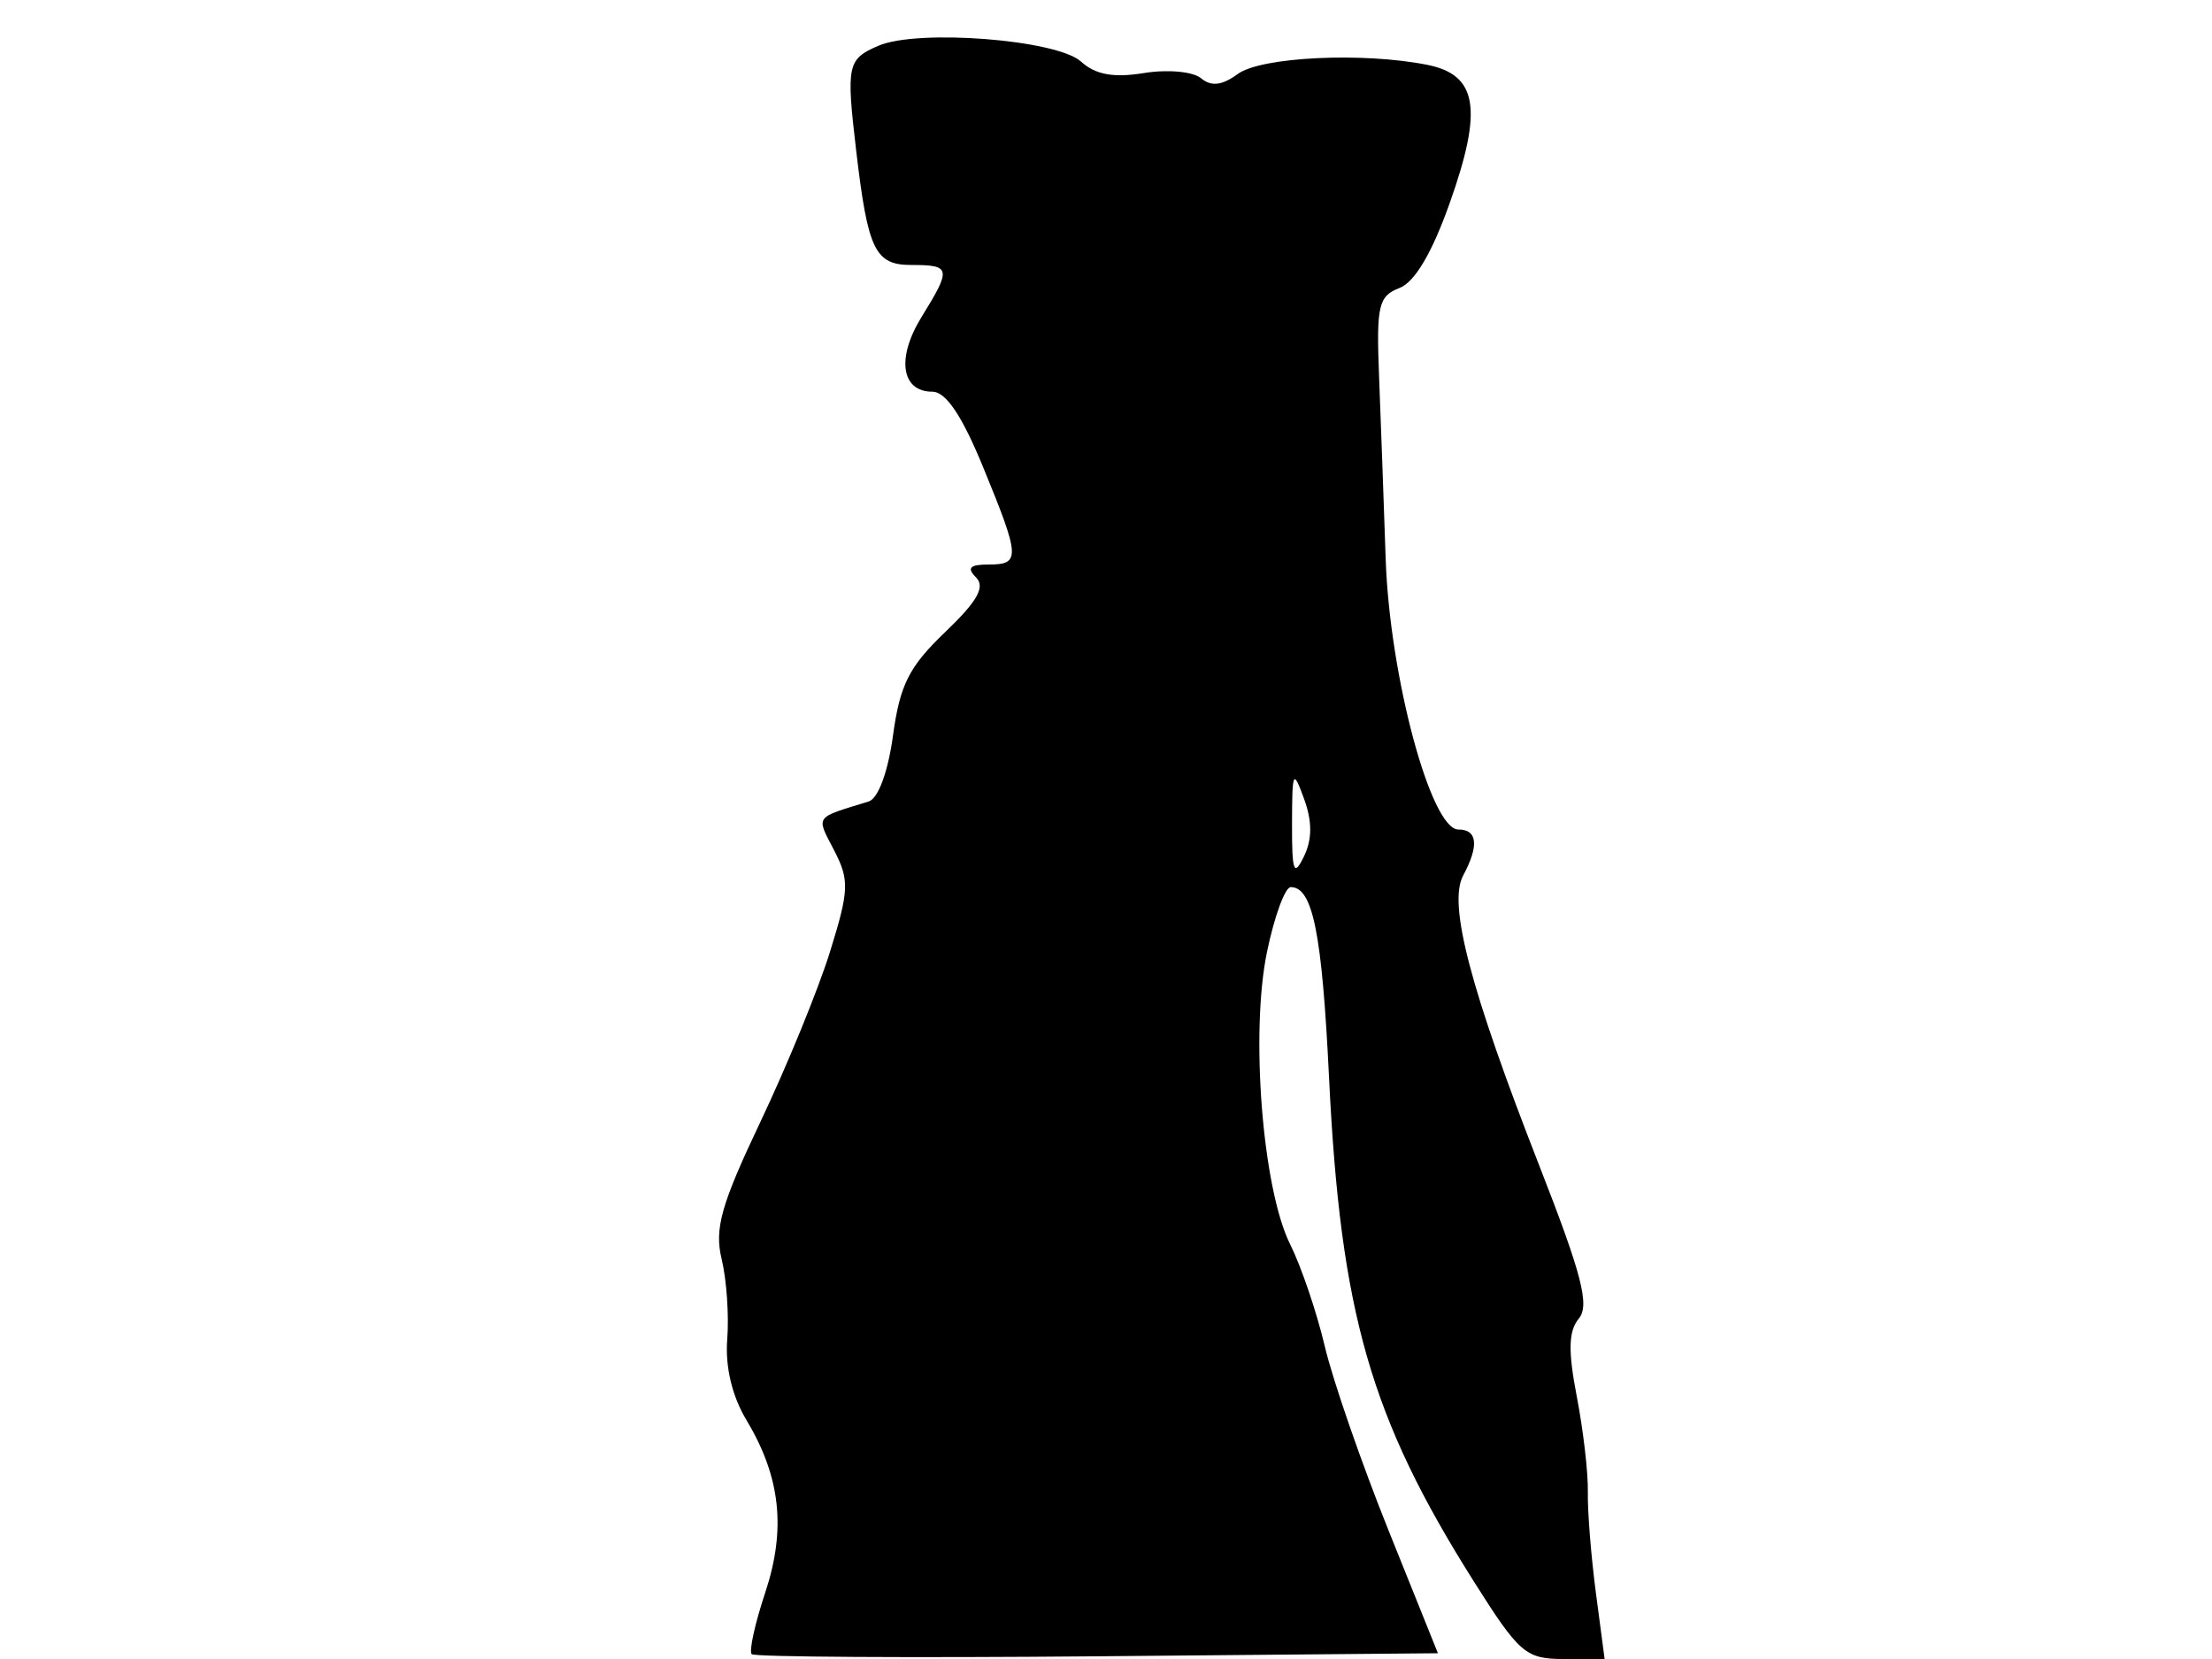 <svg xmlns="http://www.w3.org/2000/svg" width="192" height="144" viewBox="0 0 192 144" version="1.1">
	<path d="M 76.250 3.970 C 73.552 5.128, 73.443 5.634, 74.307 13 C 75.328 21.716, 75.945 23, 79.108 23 C 82.545 23, 82.601 23.291, 79.988 27.519 C 77.795 31.067, 78.221 34, 80.930 34 C 82.101 34, 83.494 36.068, 85.323 40.520 C 88.565 48.416, 88.598 49, 85.800 49 C 84.178 49, 83.894 49.294, 84.718 50.118 C 85.542 50.942, 84.837 52.191, 82.037 54.868 C 78.912 57.856, 78.110 59.444, 77.515 63.821 C 77.084 66.996, 76.229 69.315, 75.396 69.571 C 70.635 71.033, 70.826 70.762, 72.409 73.824 C 73.739 76.396, 73.702 77.285, 72.042 82.617 C 71.027 85.880, 68.320 92.496, 66.028 97.321 C 62.587 104.563, 61.997 106.650, 62.640 109.296 C 63.068 111.058, 63.286 114.185, 63.124 116.244 C 62.936 118.624, 63.541 121.174, 64.783 123.244 C 67.760 128.203, 68.251 132.729, 66.413 138.263 C 65.524 140.940, 64.999 143.332, 65.247 143.580 C 65.494 143.828, 78.997 143.911, 95.254 143.765 L 124.810 143.500 120.530 132.855 C 118.176 127, 115.682 119.800, 114.989 116.855 C 114.296 113.910, 112.943 109.925, 111.982 108 C 109.583 103.192, 108.514 89.658, 109.977 82.612 C 110.618 79.525, 111.544 77, 112.036 77 C 113.947 77, 114.750 80.990, 115.358 93.500 C 116.354 114.002, 118.958 123.066, 127.942 137.291 C 131.872 143.514, 132.436 144, 135.730 144 L 139.280 144 138.521 138.250 C 138.104 135.088, 137.790 131.150, 137.824 129.500 C 137.858 127.850, 137.424 124.115, 136.861 121.200 C 136.099 117.254, 136.144 115.532, 137.037 114.455 C 137.998 113.298, 137.312 110.643, 133.606 101.168 C 127.614 85.846, 125.677 78.471, 126.997 76.006 C 128.393 73.397, 128.249 72, 126.583 72 C 124.196 72, 120.617 58.668, 120.275 48.500 C 120.108 43.550, 119.850 36.415, 119.701 32.644 C 119.459 26.536, 119.651 25.702, 121.465 25.003 C 122.805 24.486, 124.303 21.951, 125.851 17.579 C 128.728 9.453, 128.243 6.499, 123.888 5.628 C 118.309 4.512, 109.469 4.936, 107.444 6.417 C 106.068 7.423, 105.140 7.531, 104.244 6.788 C 103.545 6.208, 101.336 6.008, 99.287 6.341 C 96.642 6.770, 95.089 6.485, 93.822 5.339 C 91.723 3.439, 79.672 2.500, 76.250 3.970 M 112.147 71.500 C 112.137 75.685, 112.306 76.148, 113.181 74.339 C 113.903 72.846, 113.907 71.301, 113.192 69.339 C 112.238 66.720, 112.157 66.888, 112.147 71.500" stroke="none" fill="black" fill-rule="evenodd"/>
</svg>